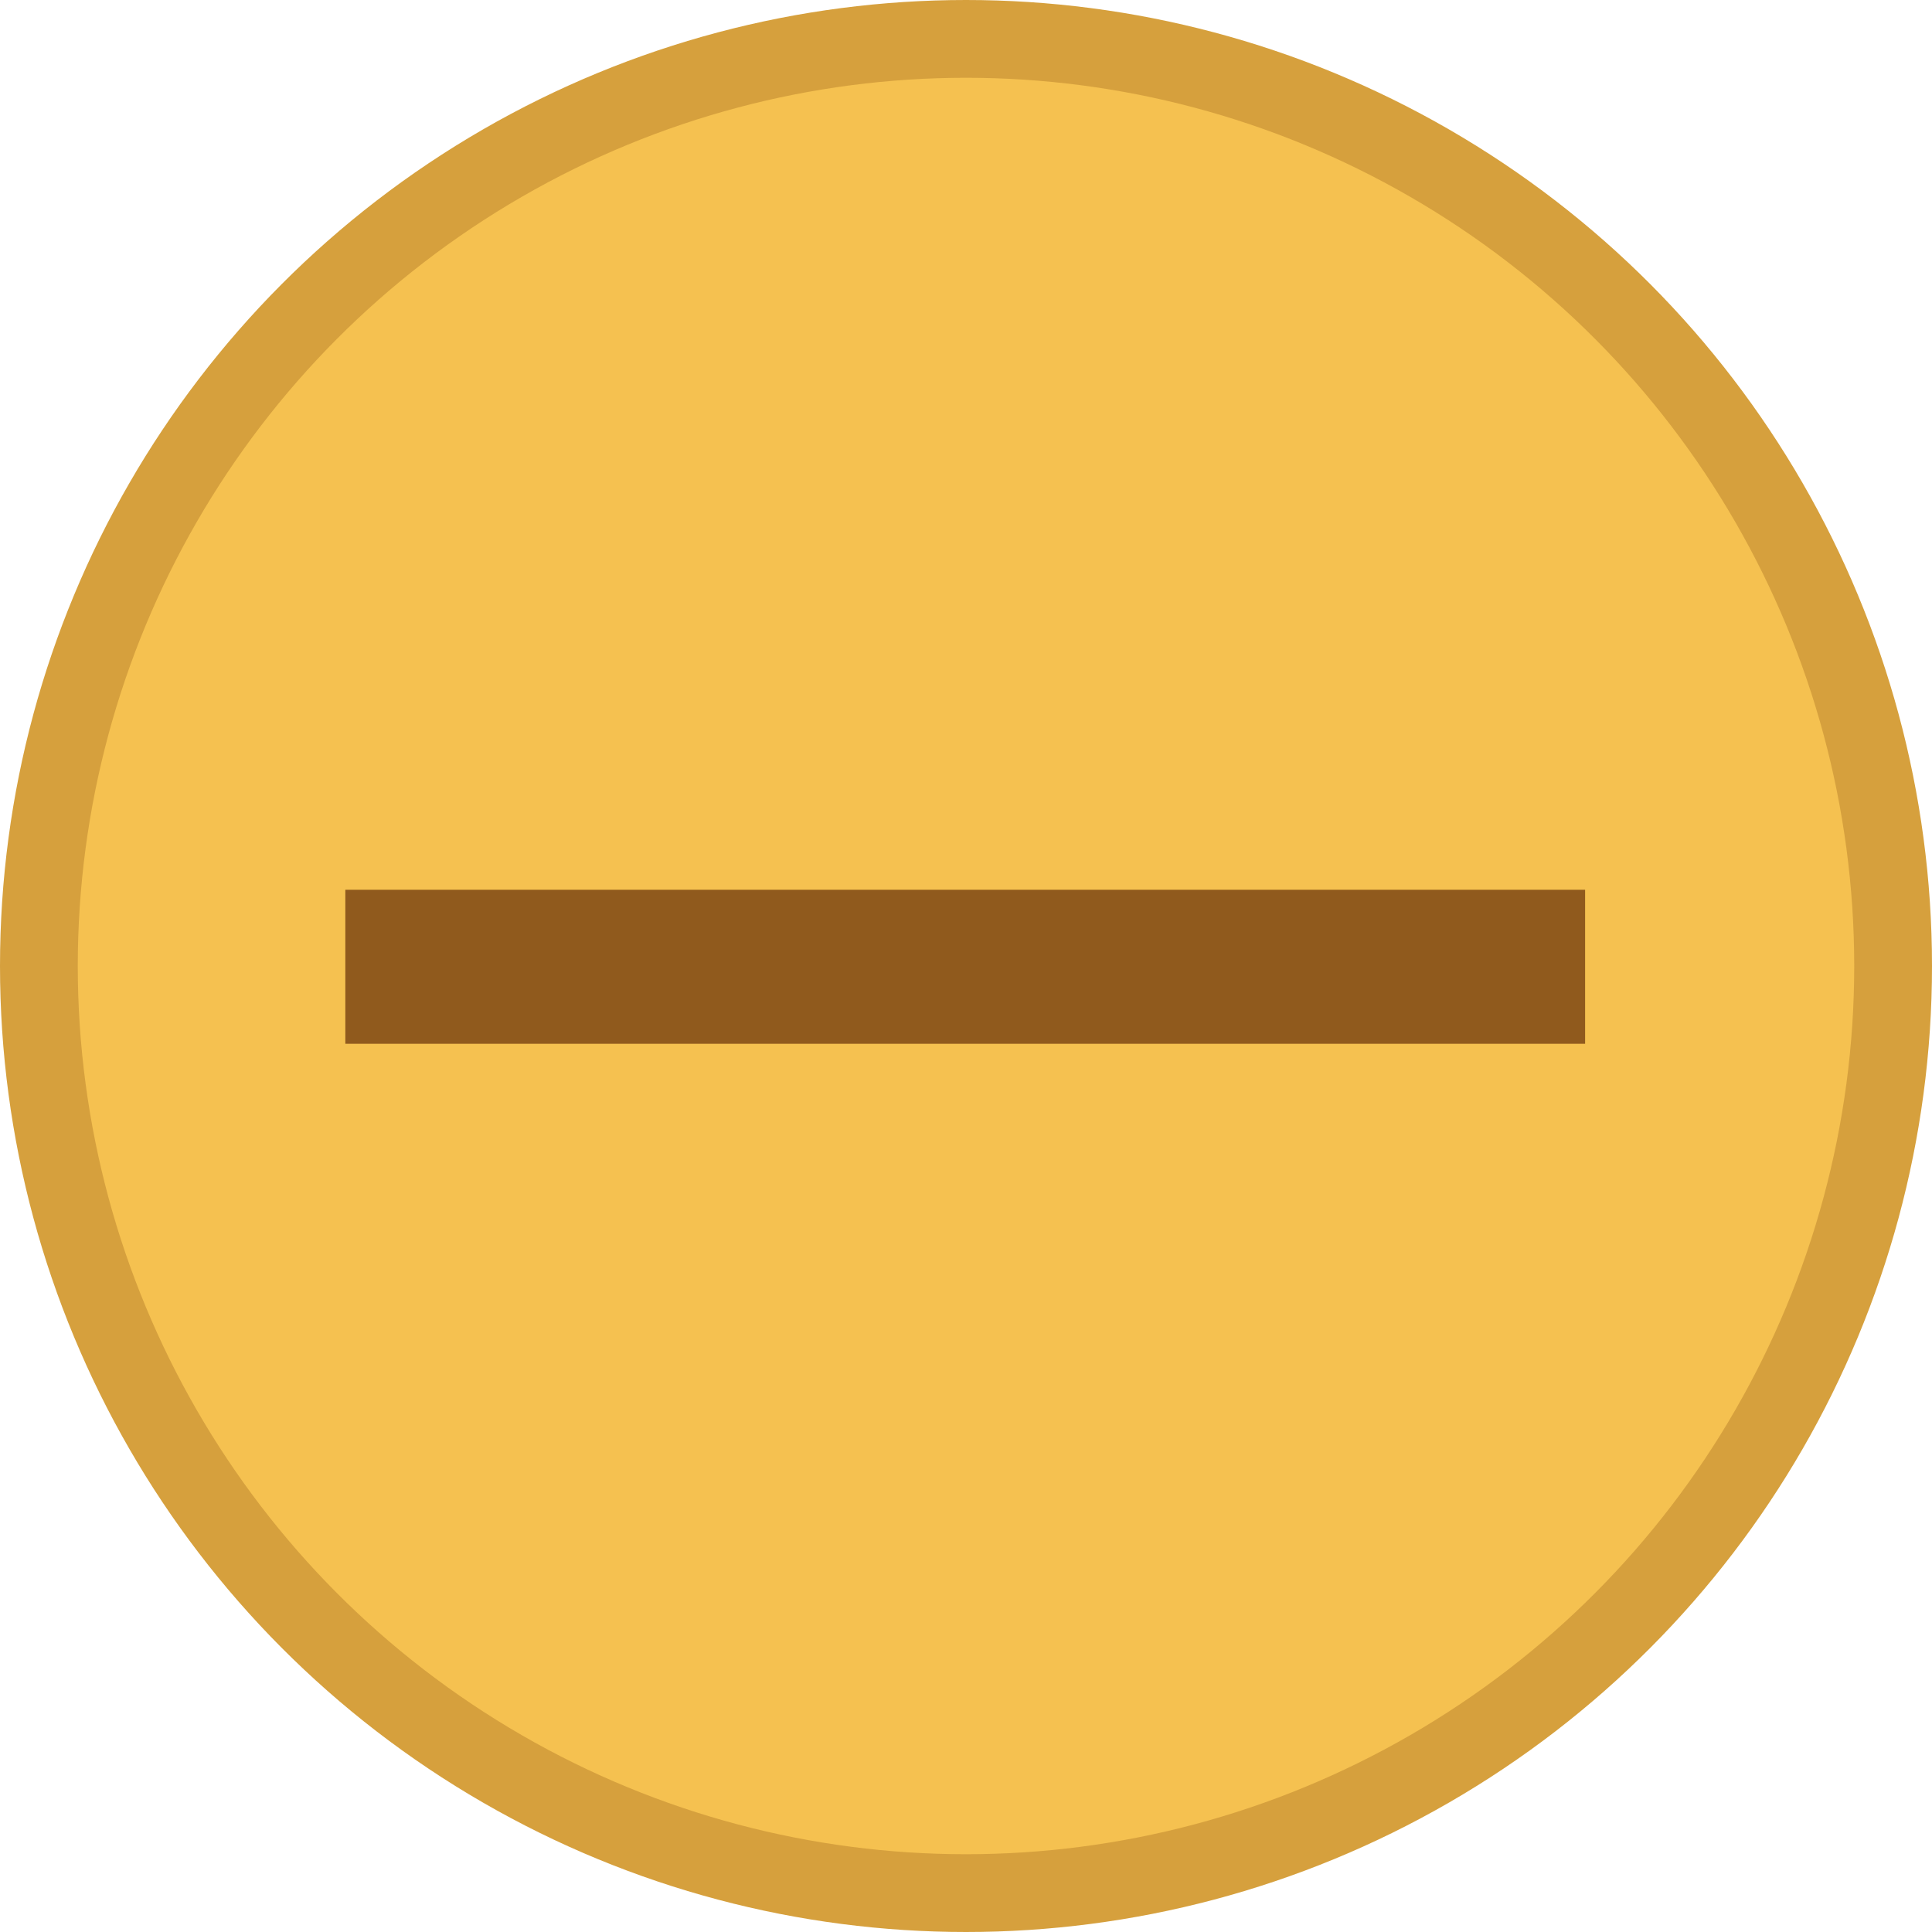 <svg xmlns="http://www.w3.org/2000/svg" viewBox="0 0 12.42 12.42"><defs><style>.cls-1{fill:#f5c150;stroke:#d6a03d;stroke-width:0.5px;}.cls-2{fill:#905a1d;}</style></defs><title>Asset 1minimize-hover</title><g id="Layer_2" data-name="Layer 2"><g id="Layer_1-2" data-name="Layer 1"><g id="Layer_1-2-2" data-name="Layer 1-2"><circle class="cls-1" cx="6.21" cy="6.21" r="5.96"/></g><rect class="cls-2" x="2.22" y="5.72" width="7.97" height="0.99"/></g></g></svg>